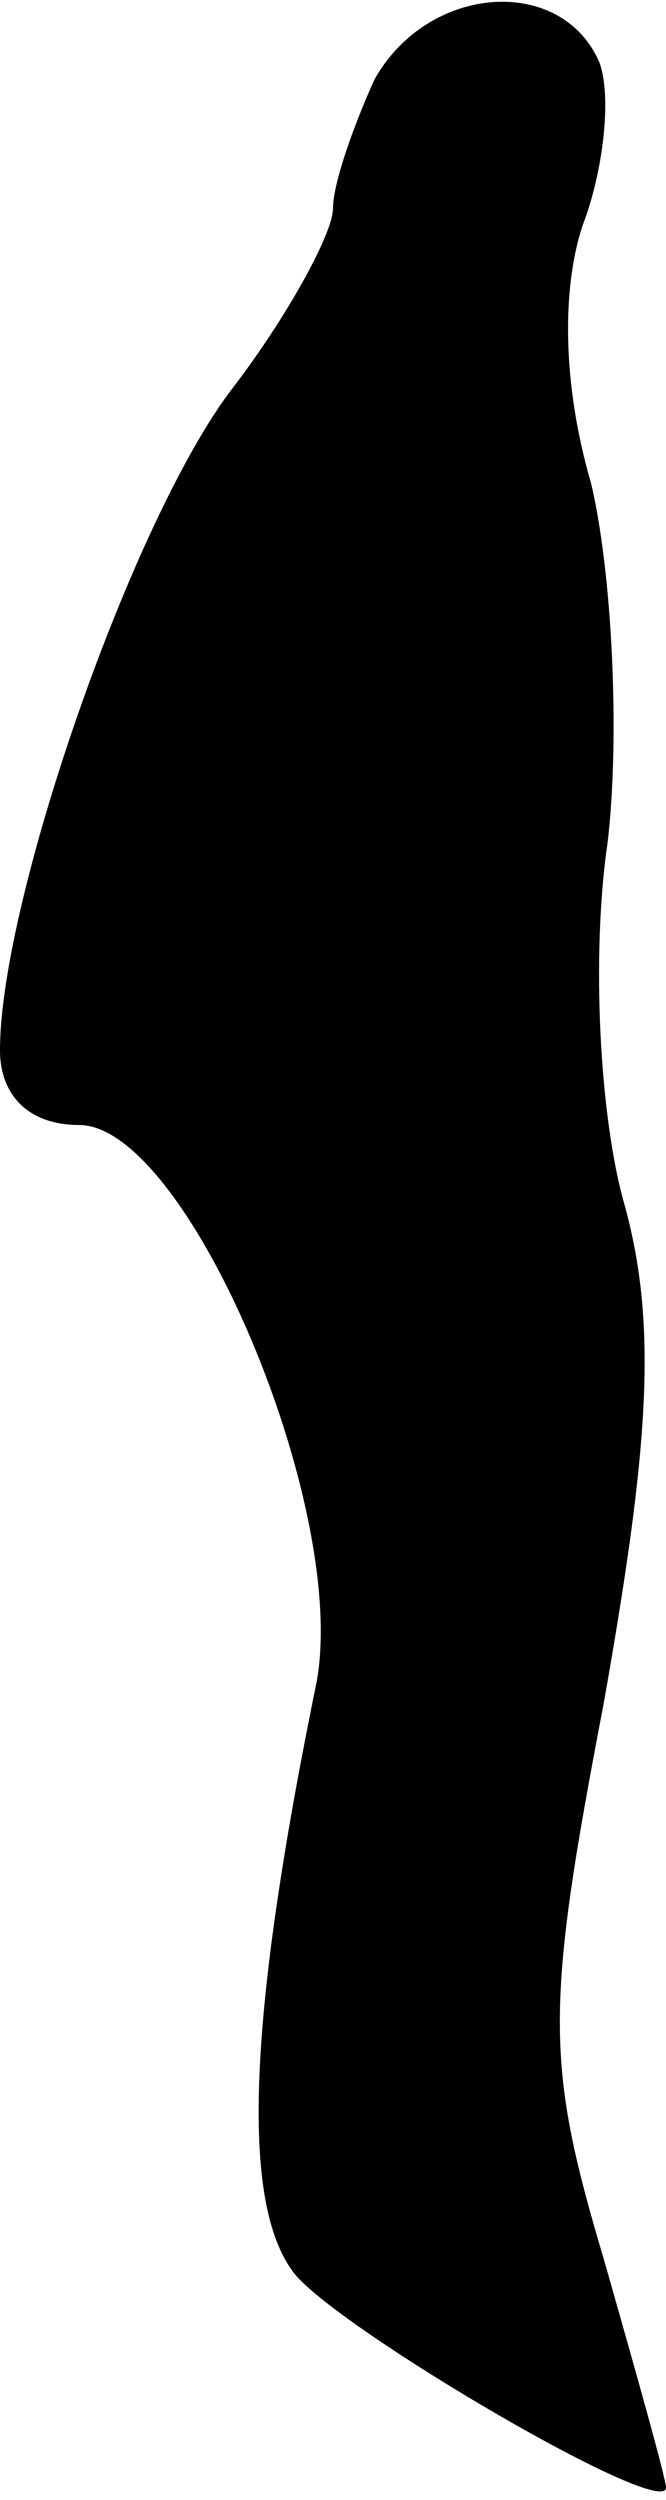 <?xml version="1.0" standalone="no"?>
<!DOCTYPE svg PUBLIC "-//W3C//DTD SVG 20010904//EN"
 "http://www.w3.org/TR/2001/REC-SVG-20010904/DTD/svg10.dtd">
<svg version="1.0" xmlns="http://www.w3.org/2000/svg"
 width="16pt" height="60pt" viewBox="0 0 16 60"
 preserveAspectRatio="xMidYMid meet">
<g transform="translate(0,60) scale(0.1,-0.1)"
fill="#000000" stroke="none">
<path fill="#000000" stroke="none" d="M90 581 c-5 -11 -10 -25 -10 -31 0 -6
-11 -26 -24 -43 -24 -31 -56 -123 -56 -159 0 -11 7 -18 19 -18 26 0 65 -92 57
-134 -17 -83 -18 -126 -5 -142 12 -14 89 -59 89 -51 0 2 -7 27 -15 55 -14 47
-14 60 0 133 11 62 13 91 5 120 -6 21 -8 60 -4 87 3 26 1 65 -4 86 -7 24 -7
47 -2 62 5 13 7 31 4 39 -9 21 -41 19 -54 -4z"/>
</g>
</svg>
